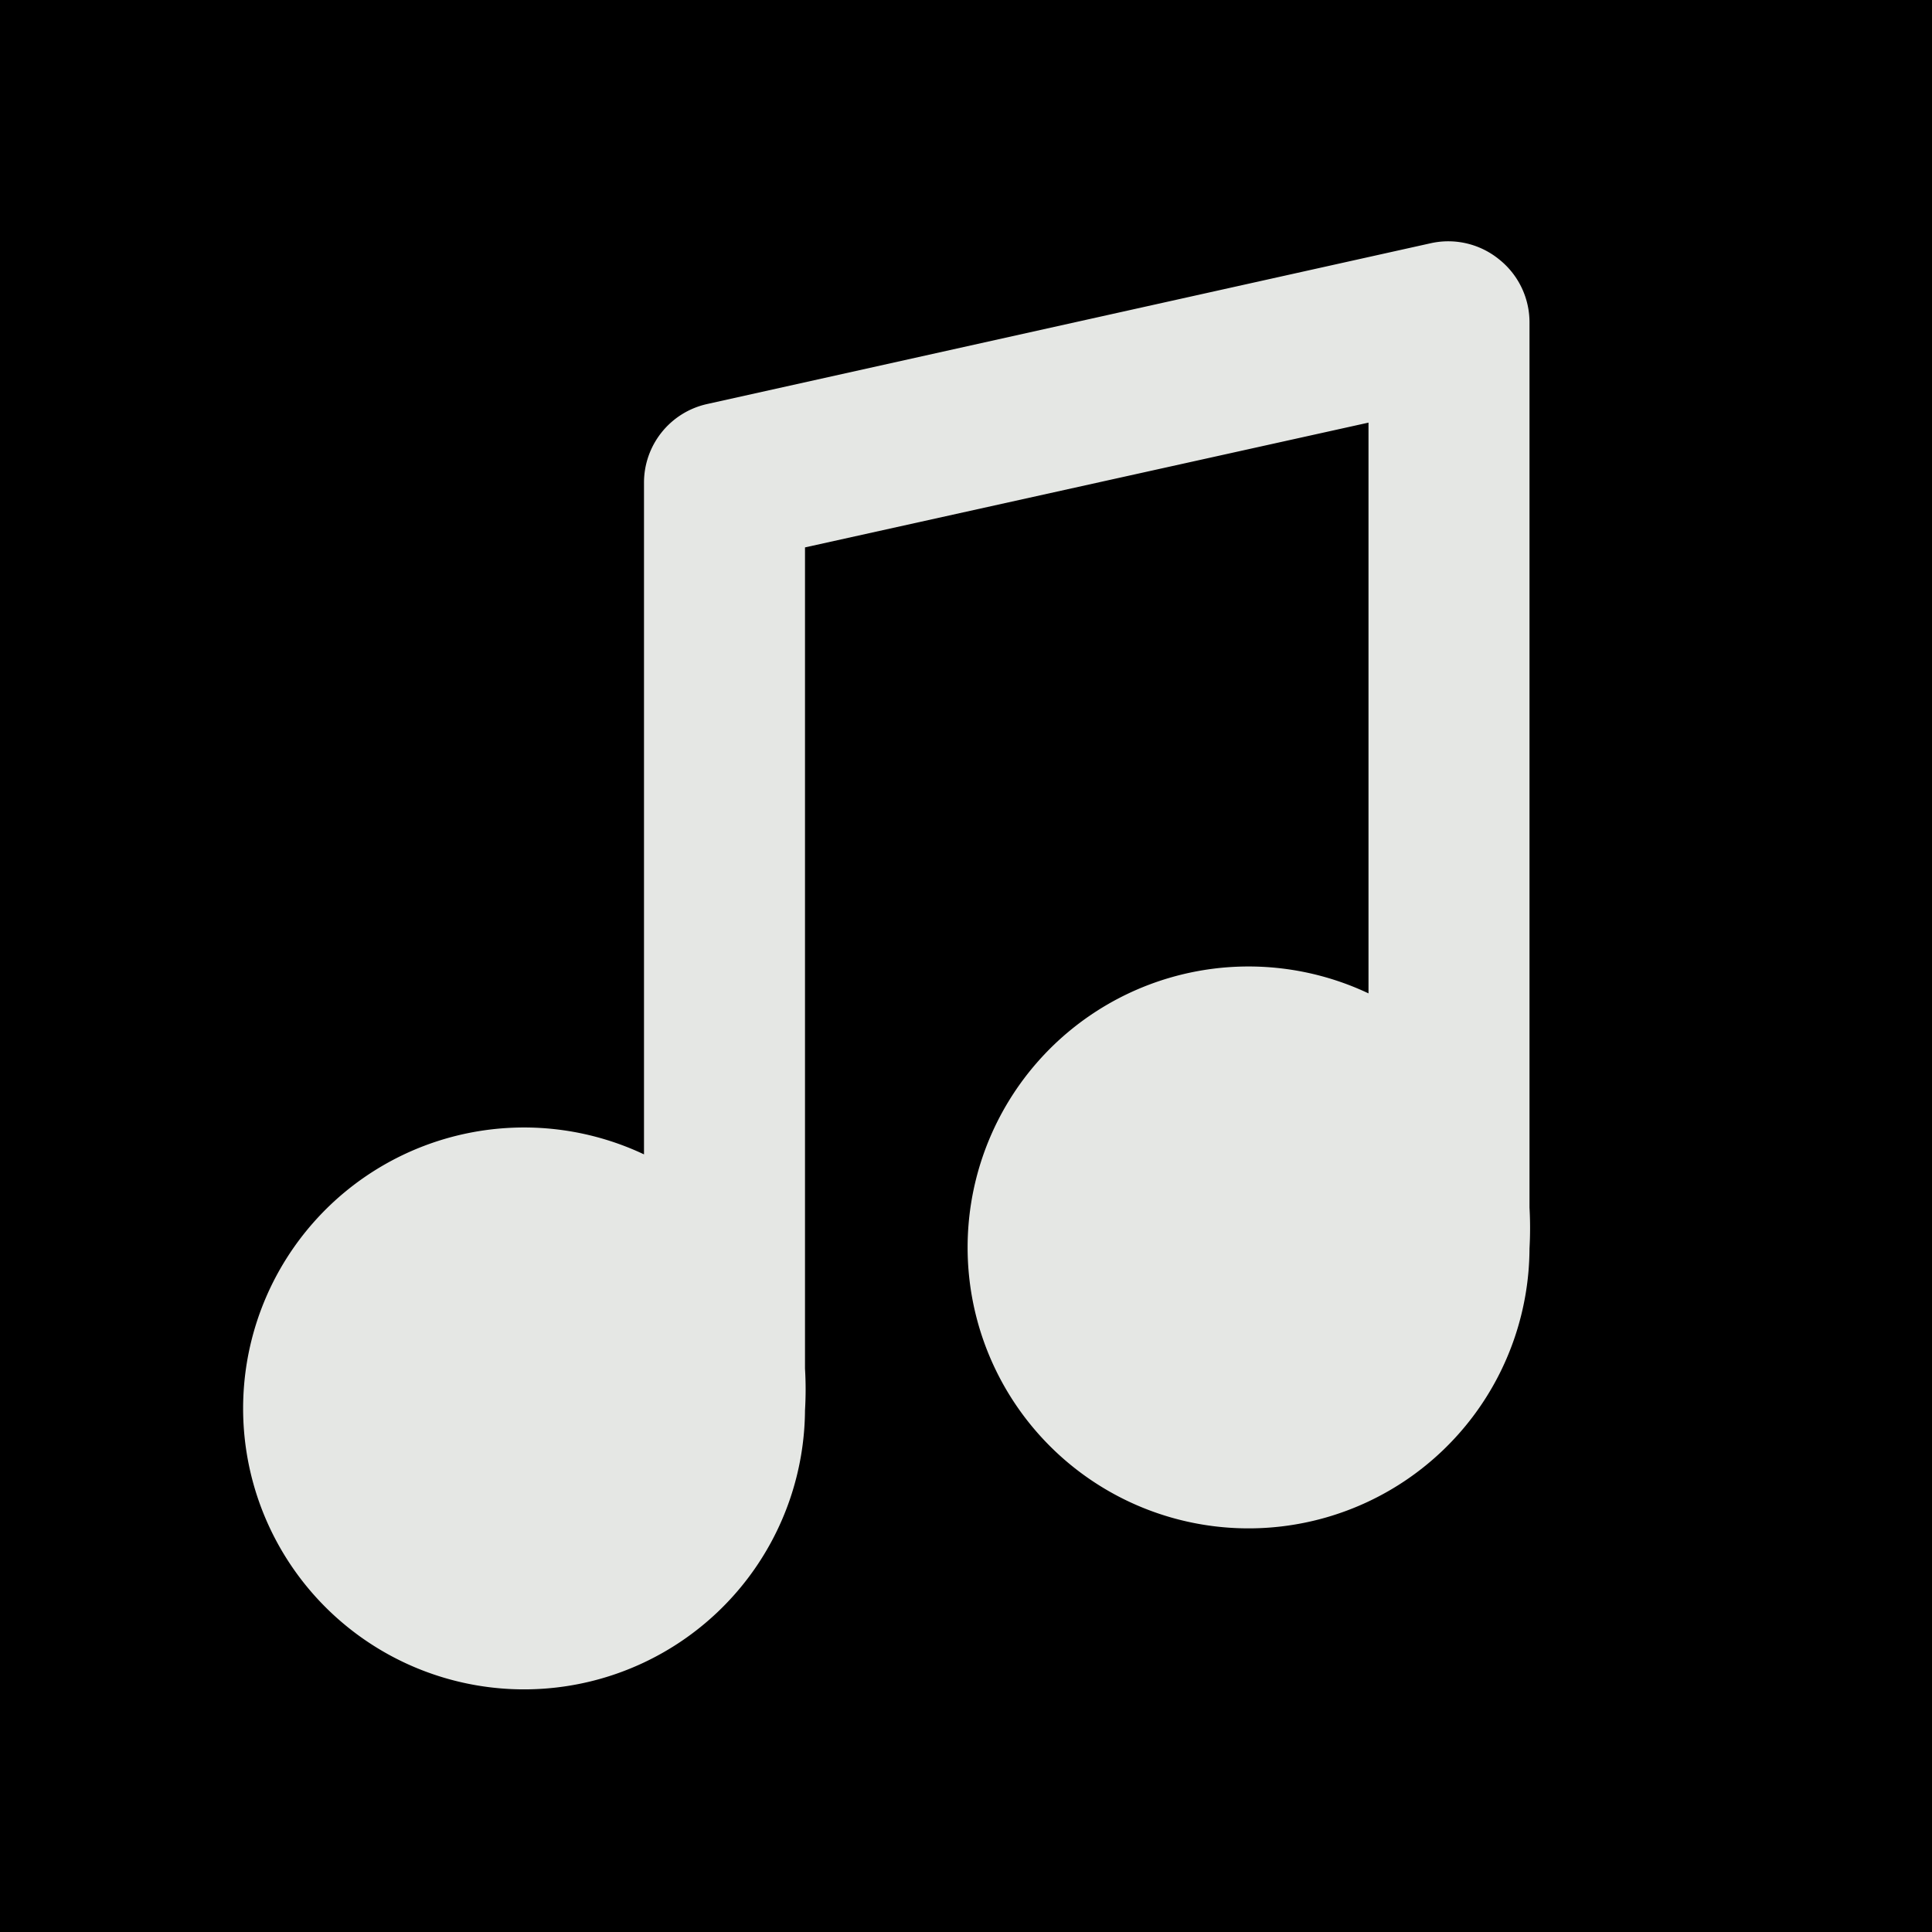 <svg viewBox="0 0 24 24" xmlns="http://www.w3.org/2000/svg"><path d="m0 0h24v24h-24z" fill="E5E7E4" opacity="0"/><path d="m19 15v-11a1 1 0 0 0 -.38-.78 1 1 0 0 0 -.84-.2l-9 2a1 1 0 0 0 -.78.98v8.34a3.49 3.49 0 1 0 2 3.18 4.36 4.36 0 0 0 0-.52v-10.2l7-1.55v7.09a3.49 3.49 0 1 0 2 3.17 4.57 4.57 0 0 0 0-.51z" fill="#E5E7E4"/></svg>